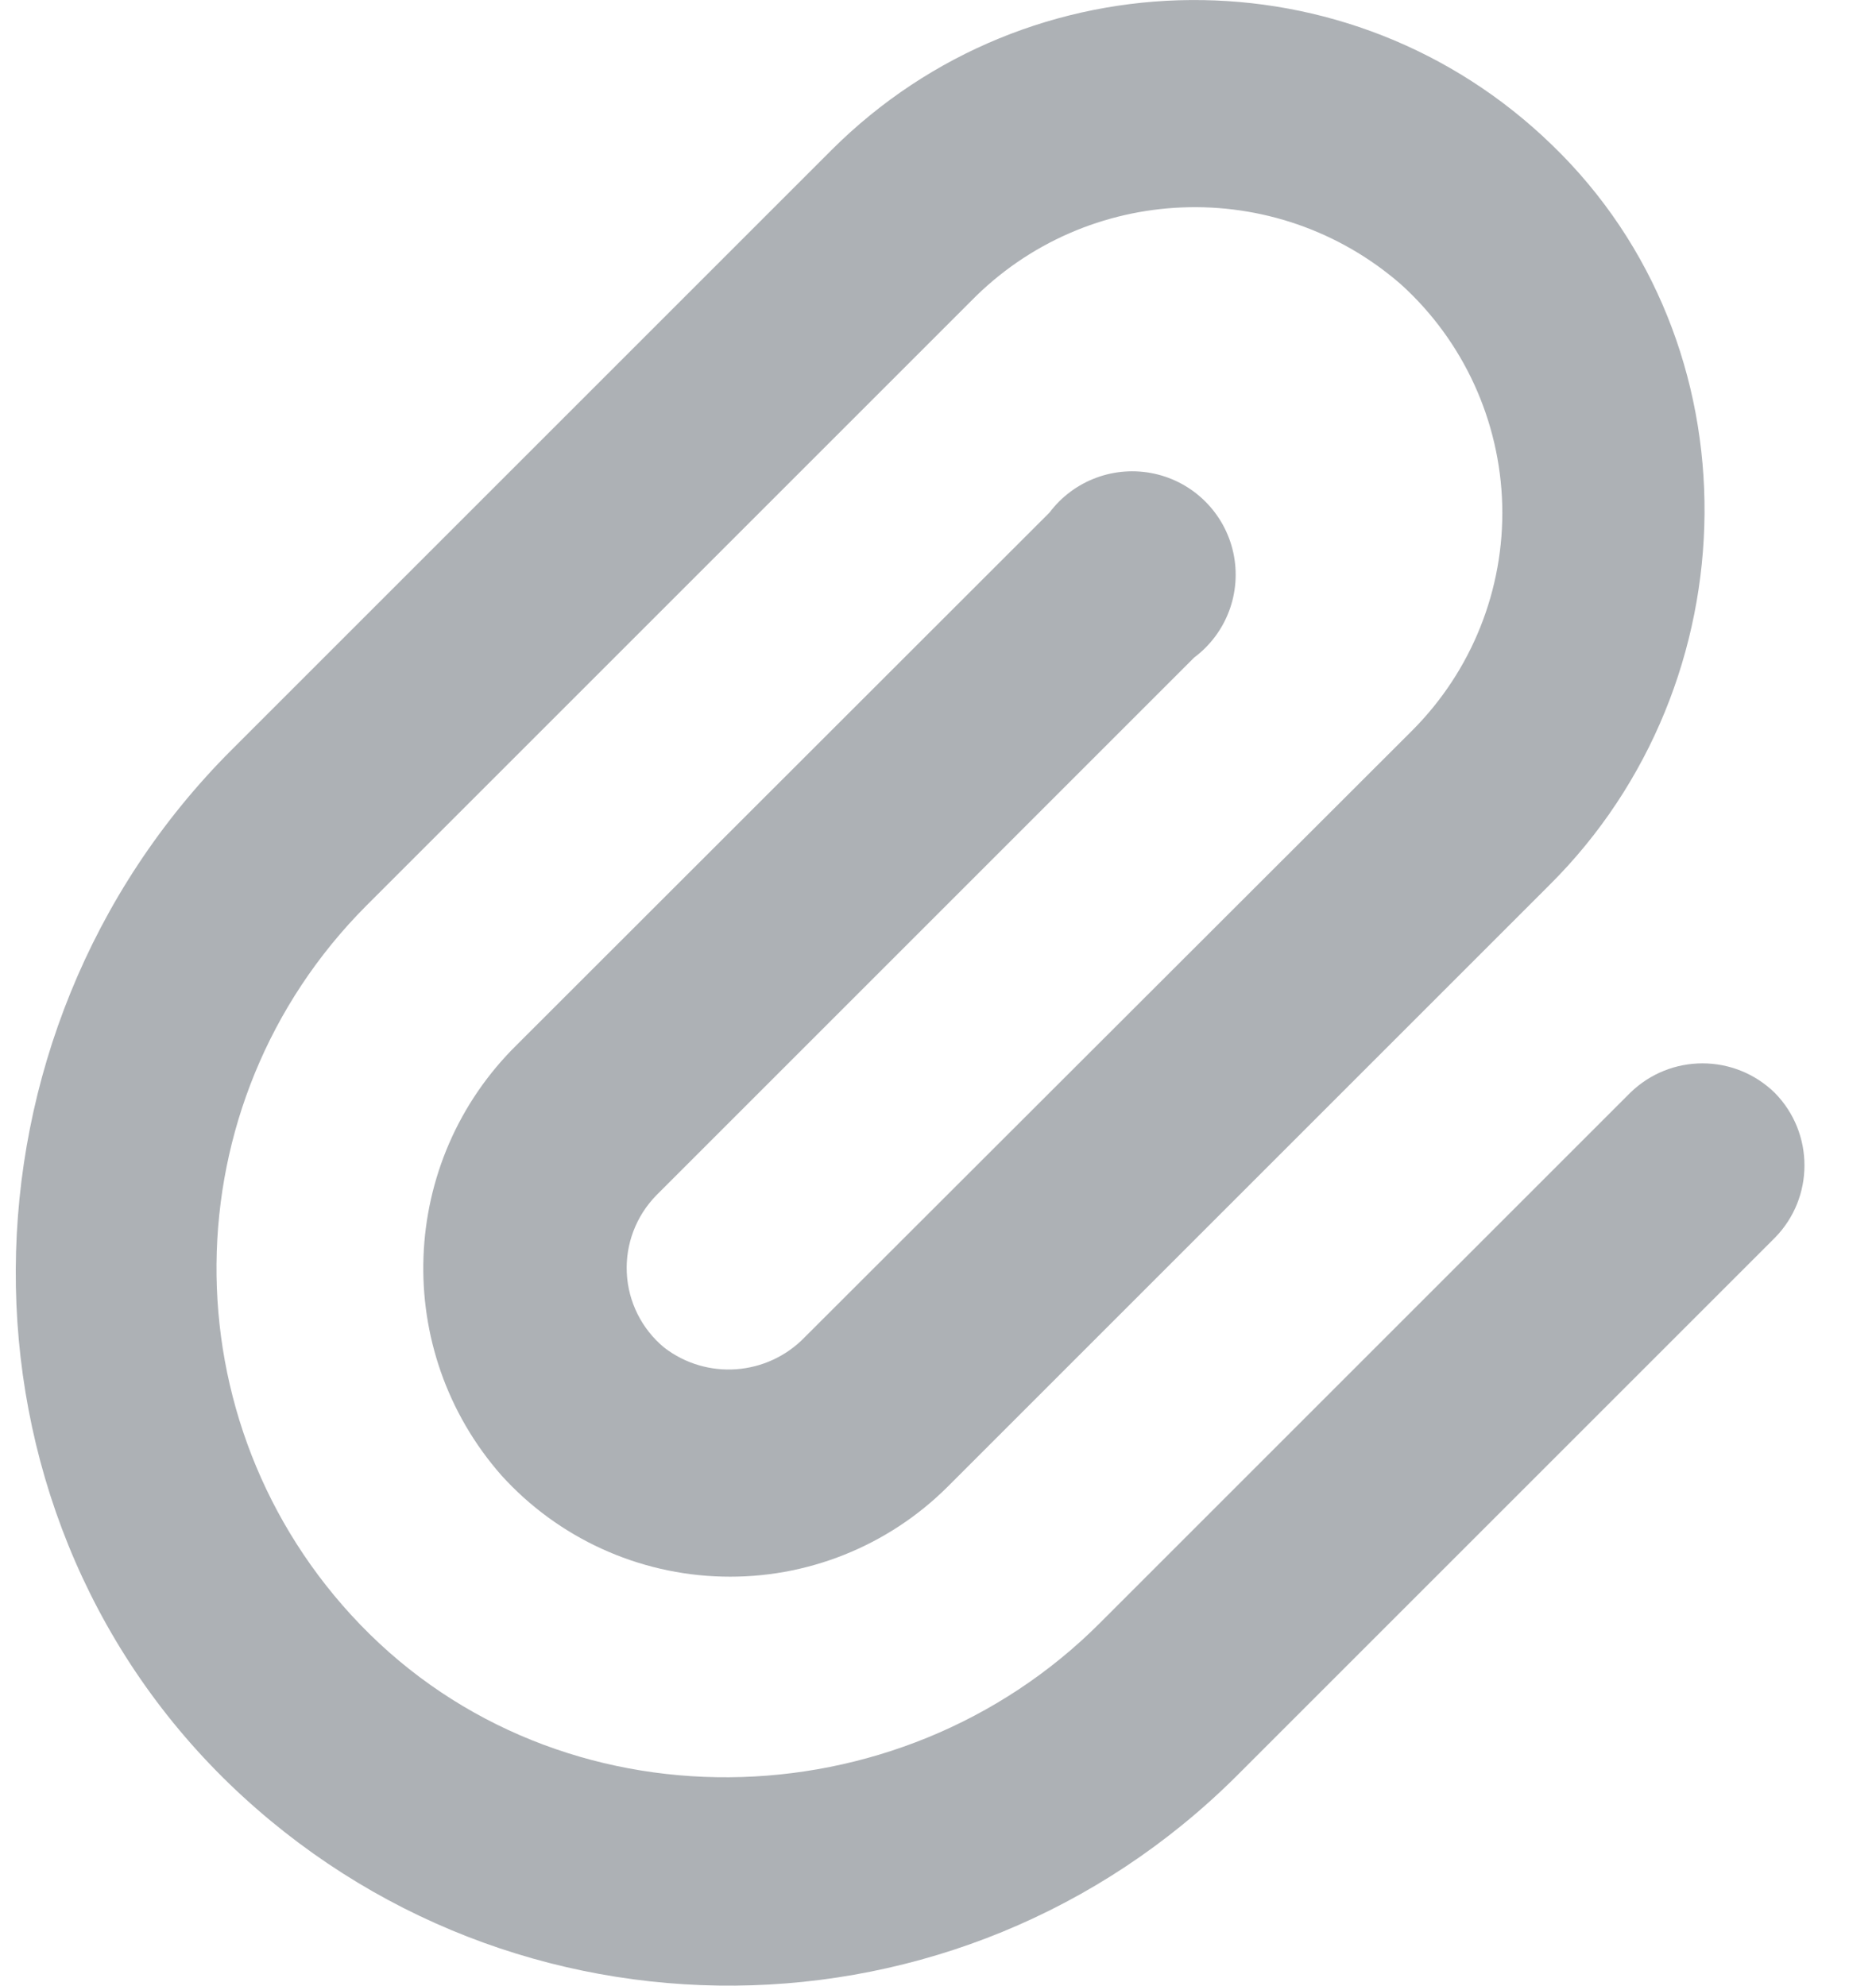 <?xml version="1.0" encoding="UTF-8"?>
<svg width="17px" height="18px" viewBox="0 0 17 18" version="1.1" xmlns="http://www.w3.org/2000/svg" xmlns:xlink="http://www.w3.org/1999/xlink">
    <!-- Generator: Sketch 48.2 (47327) - http://www.bohemiancoding.com/sketch -->
    <title>attachment</title>
    <desc>Created with Sketch.</desc>
    <defs></defs>
    <g id="Symbols" stroke="none" stroke-width="1" fill="none" fill-rule="evenodd" opacity="0.4">
        <g id="attachment" fill="#323C47" fill-rule="nonzero">
            <path d="M2.096,6.799 L7.534,1.361 C9.332,-0.434 12.238,-0.456 14.062,1.312 C15.938,3.12 15.883,6.188 14.044,8.018 L8.588,13.474 C8.047,14.014 7.308,14.309 6.545,14.289 C5.781,14.27 5.058,13.939 4.545,13.373 C3.547,12.239 3.609,10.523 4.688,9.465 L9.51,4.646 C9.73,4.353 10.101,4.215 10.46,4.293 C10.818,4.371 11.098,4.651 11.176,5.009 C11.254,5.368 11.116,5.739 10.822,5.959 L5.947,10.834 C5.764,11.021 5.667,11.276 5.68,11.538 C5.693,11.8 5.815,12.044 6.017,12.212 C6.403,12.511 6.952,12.471 7.292,12.12 L12.797,6.621 C13.337,6.08 13.632,5.342 13.613,4.578 C13.593,3.814 13.262,3.091 12.696,2.578 C11.56,1.588 9.849,1.655 8.796,2.732 L3.321,8.207 C1.531,10.002 1.506,12.899 3.264,14.724 C5.072,16.599 8.139,16.545 9.971,14.706 L14.771,9.906 C15.136,9.548 15.719,9.548 16.084,9.906 C16.441,10.27 16.441,10.854 16.084,11.218 L11.209,16.093 C8.696,18.6 4.639,18.635 2.083,16.172 C-0.534,13.644 -0.478,9.375 2.096,6.799 Z" id="Shape"></path>
        </g>
    </g>
</svg>